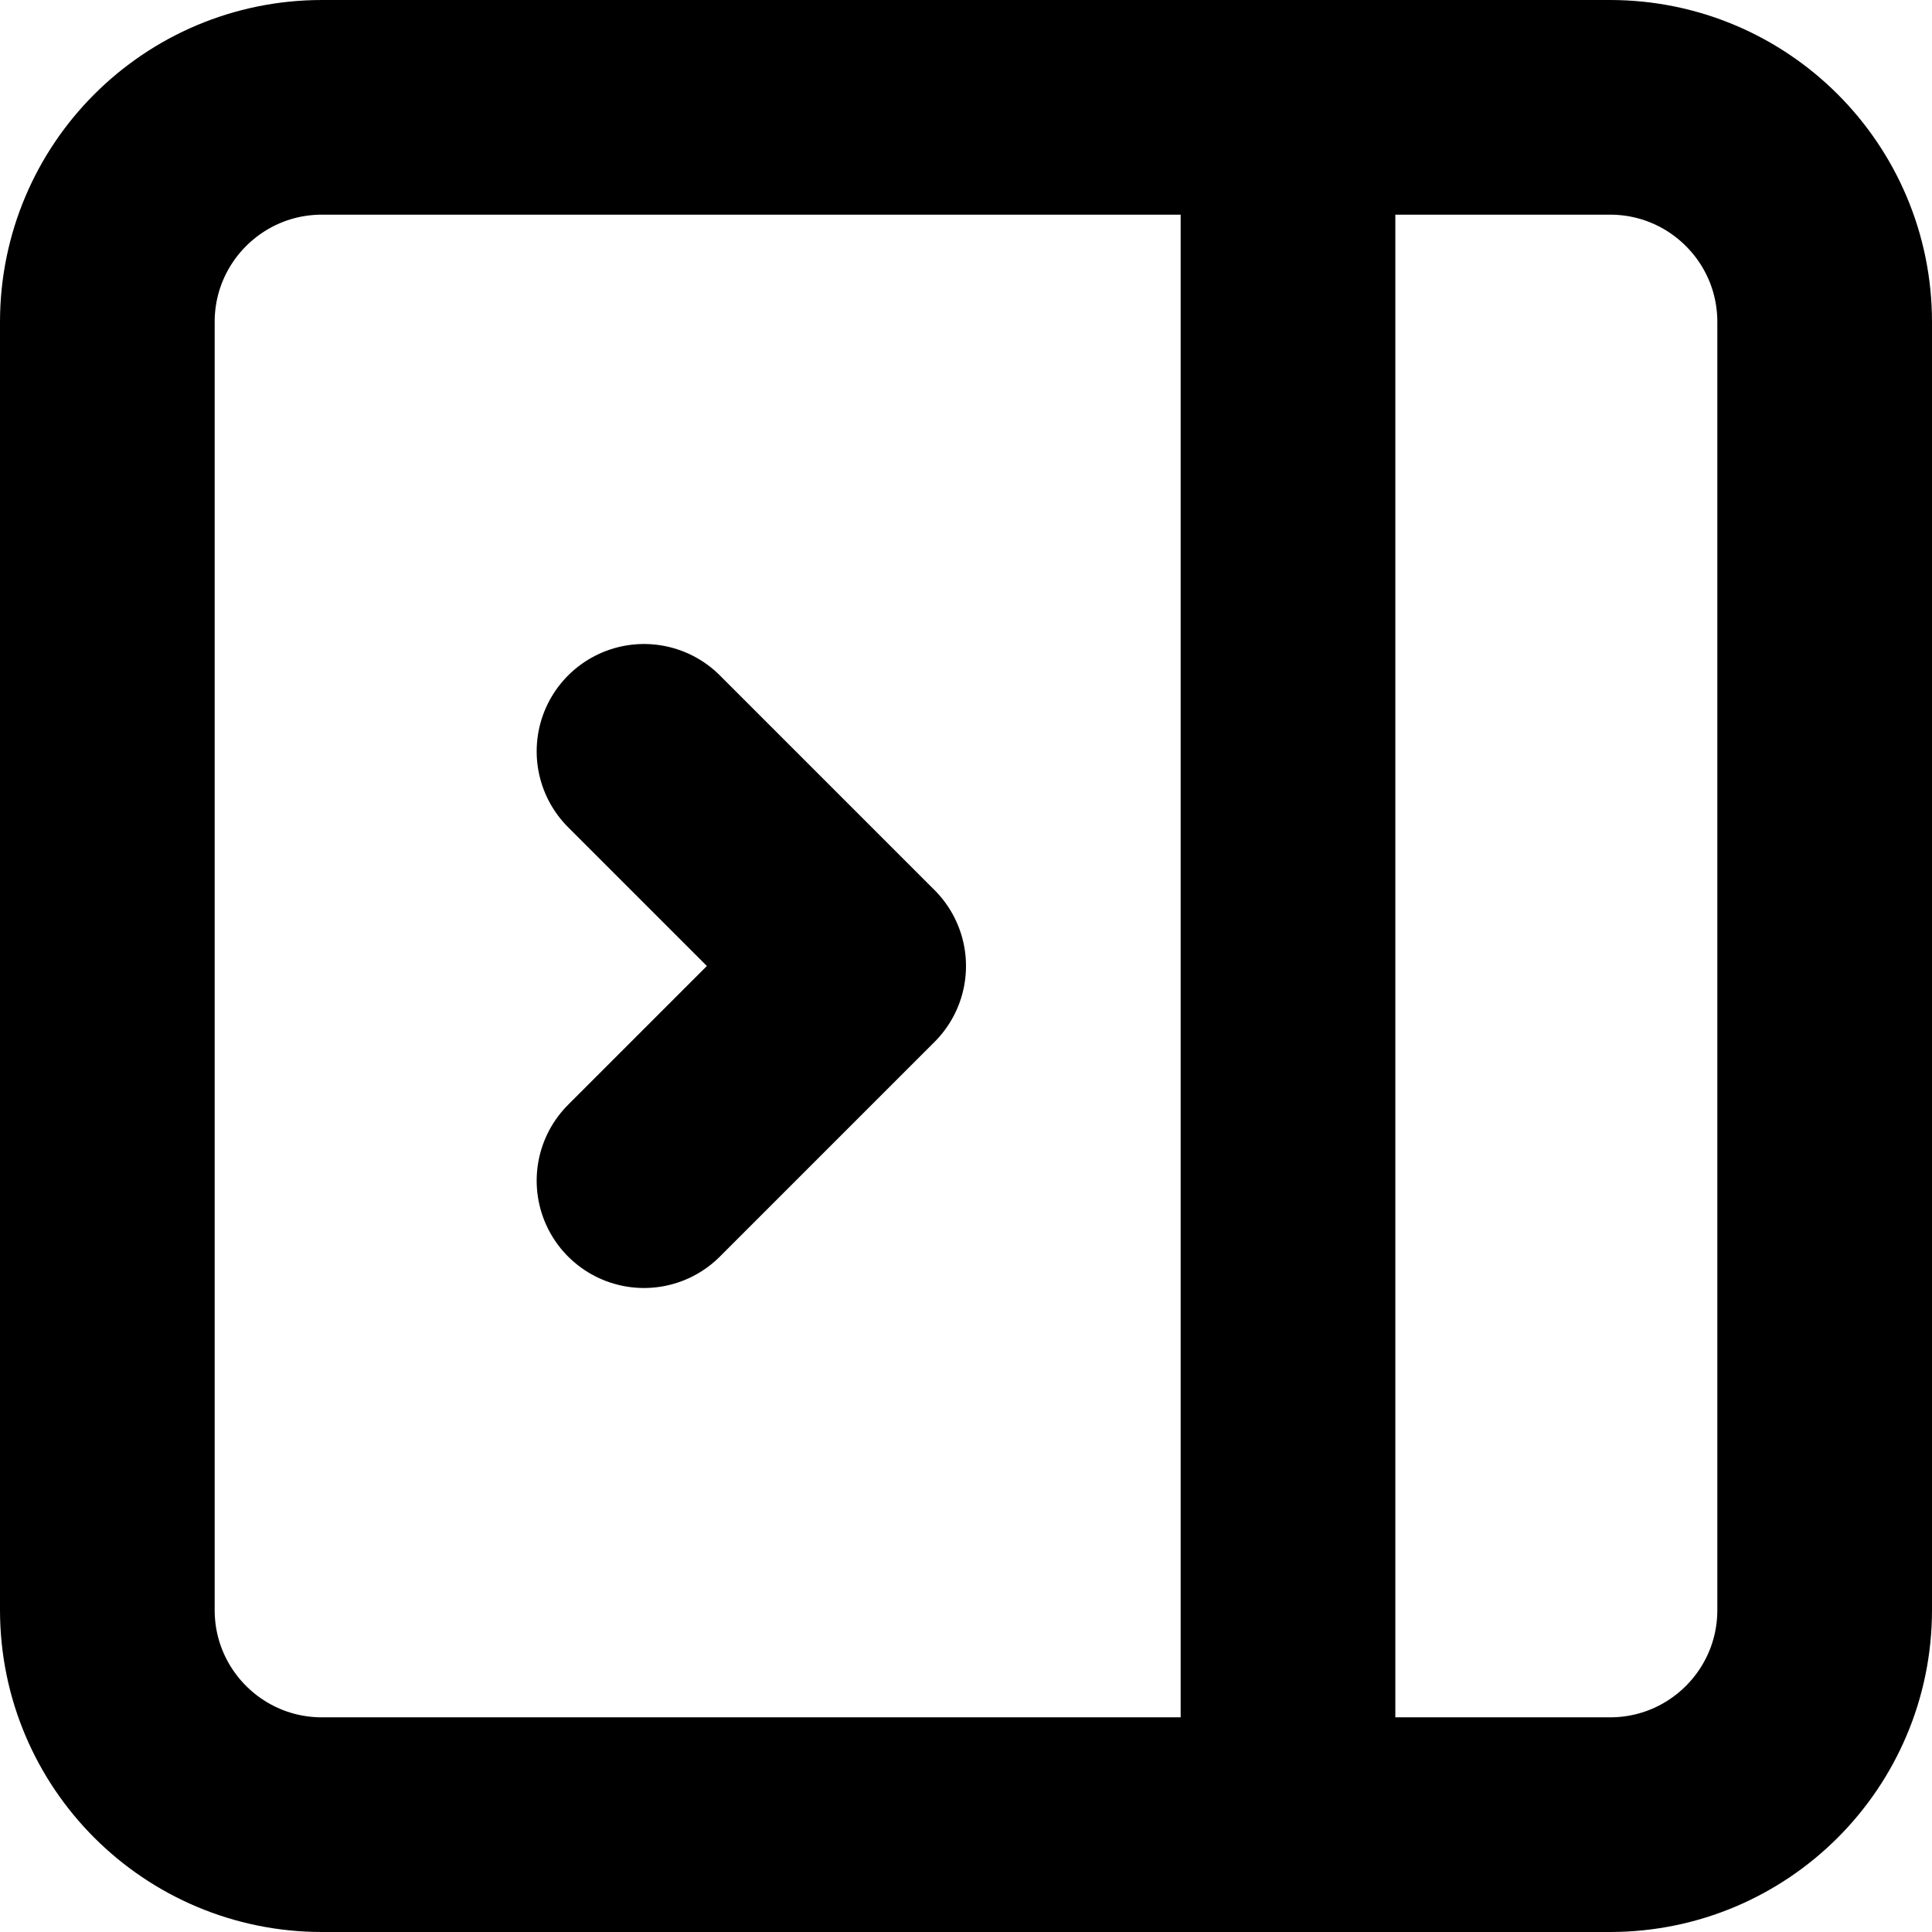 <svg xmlns="http://www.w3.org/2000/svg" width="18" height="18" viewBox="0 0 18 18" fill="none">
	<path
		d="M15 1H3C1.895 1 1 1.895 1 3V15C1 16.105 1.895 17 3 17H15C16.105 17 17 16.105 17 15V3C17 1.895 16.105 1 15 1Z"
		stroke="currentColor" stroke-width="2" stroke-linecap="round" stroke-linejoin="round"/>
	<path d="M12 1V17M6 7L8 9L6 11" stroke="currentColor" stroke-width="2" stroke-linecap="round"
				stroke-linejoin="round"/>
</svg>
